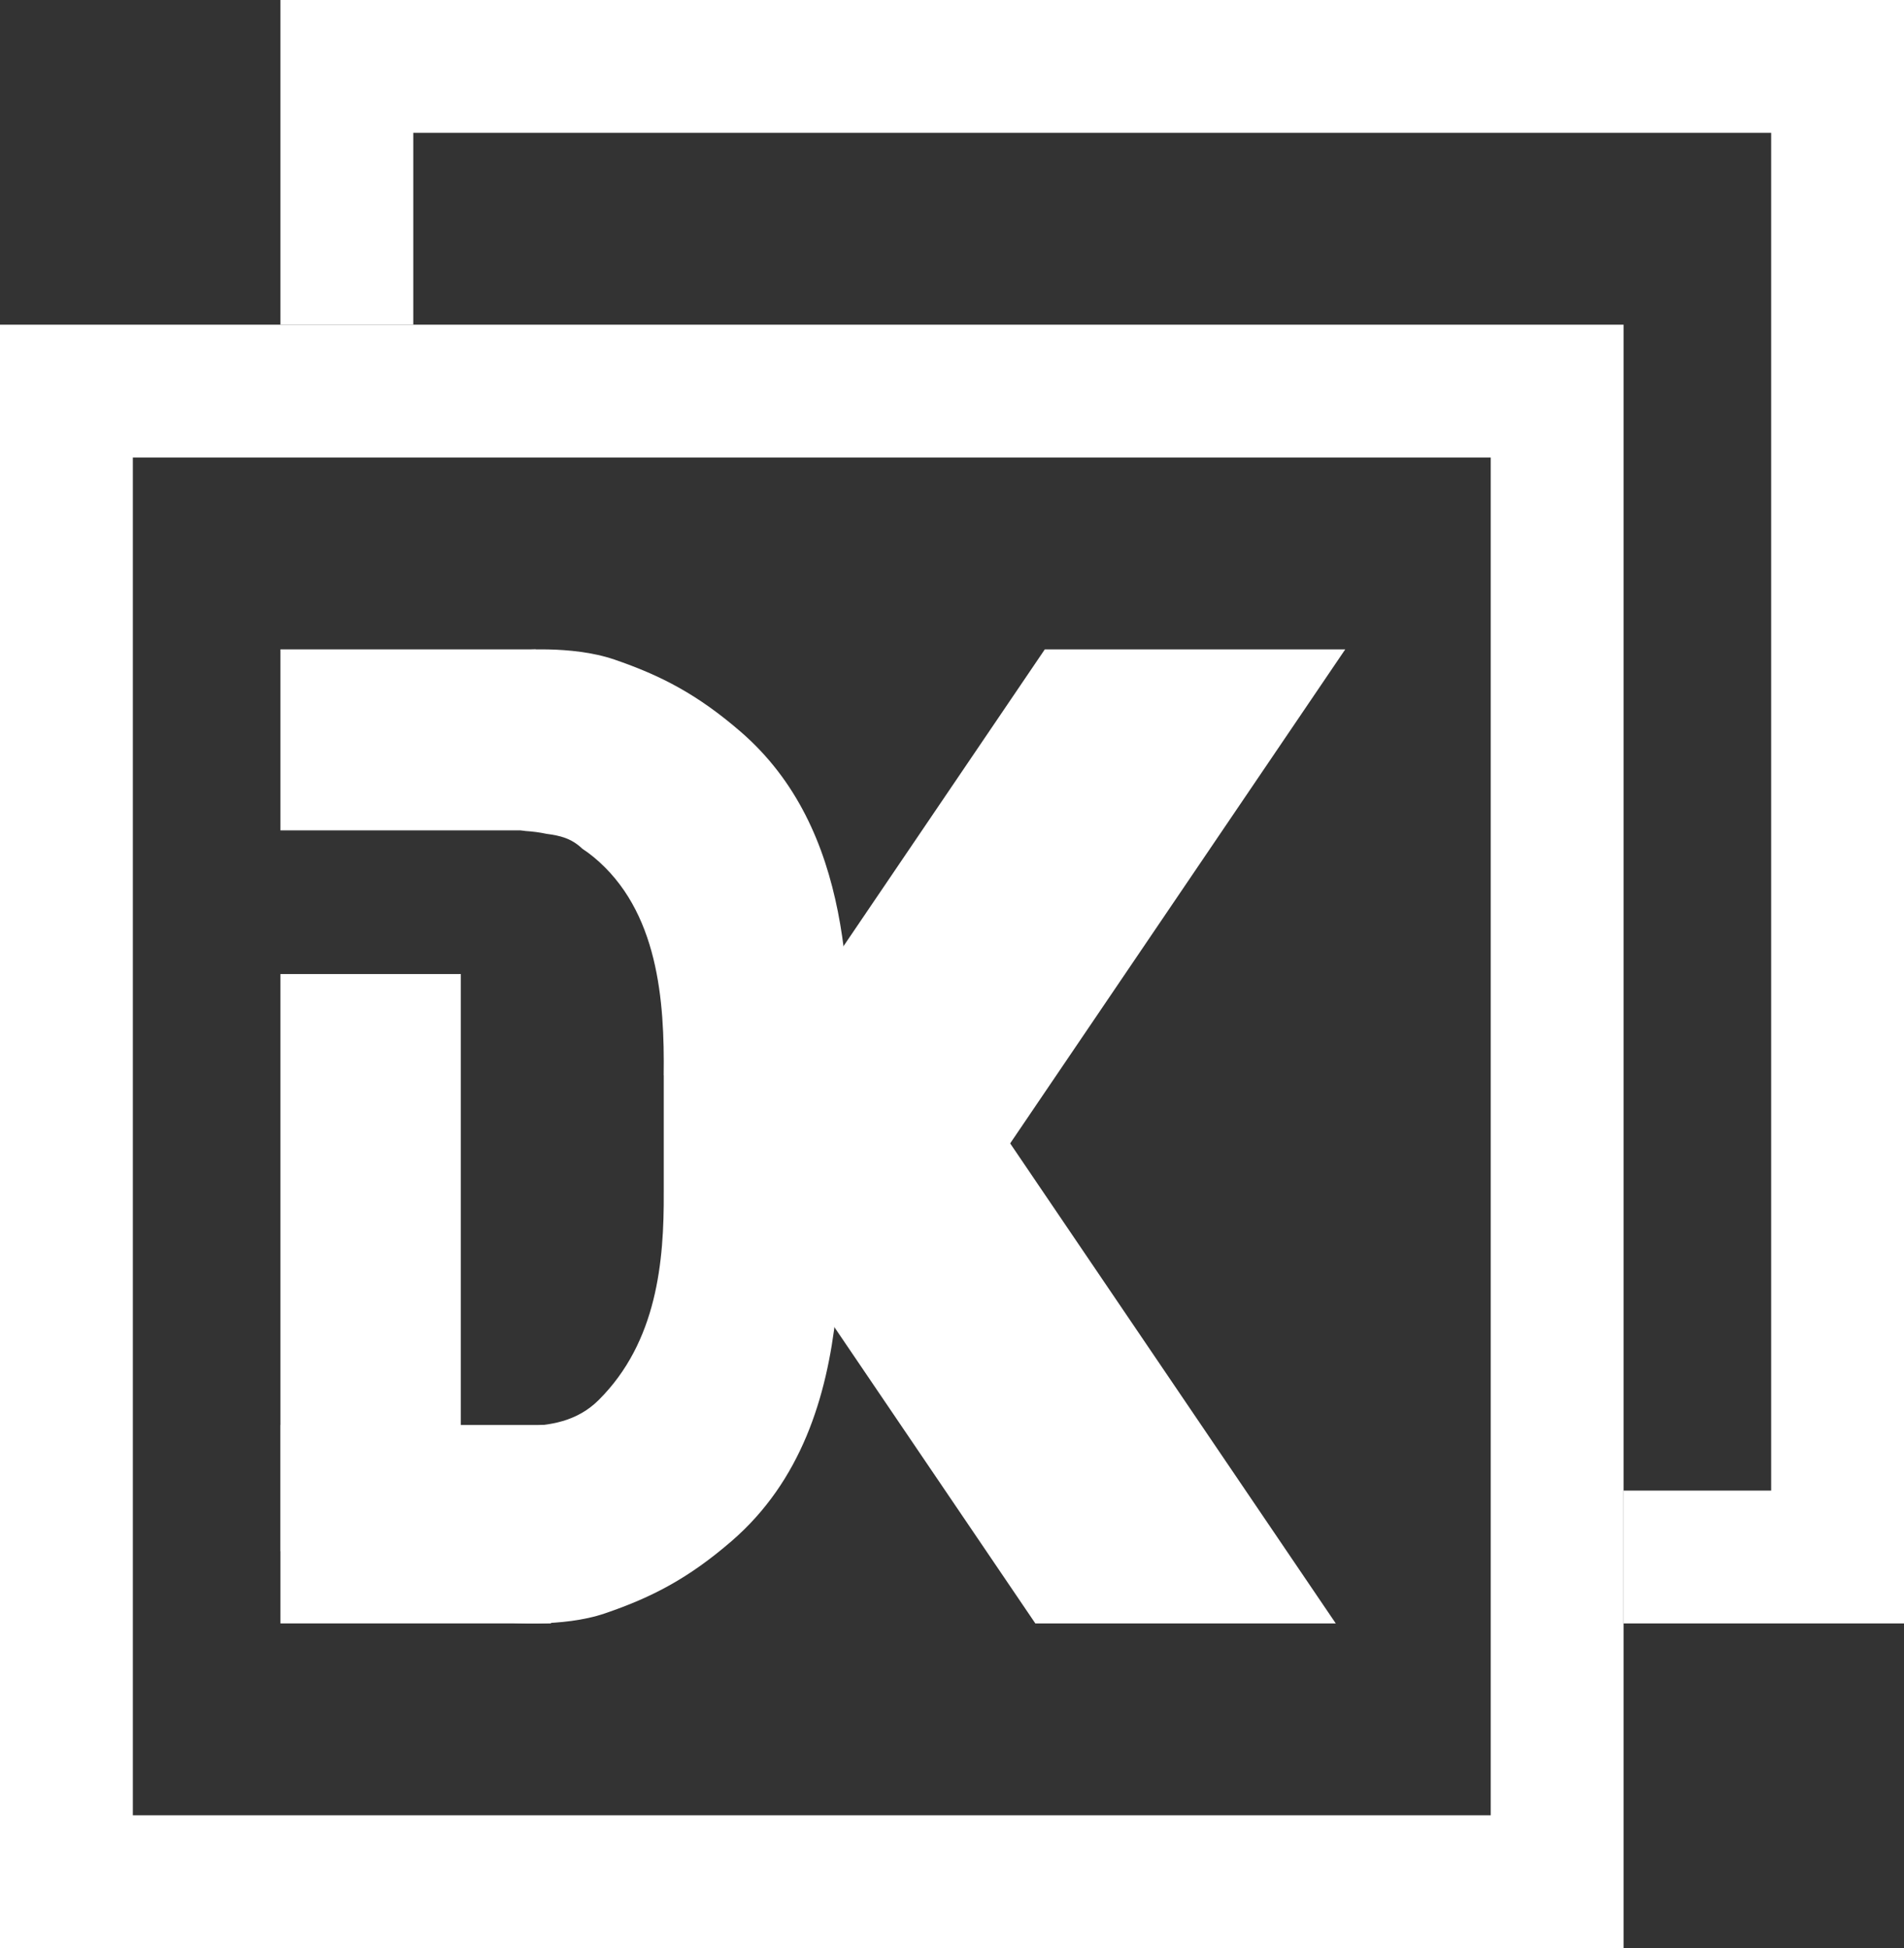 <svg width="129" height="132" viewBox="0 0 129 132" fill="none" xmlns="http://www.w3.org/2000/svg">
<rect x="0" y="0" width="129" height="132" fill="#333333" stroke="none"/>
<rect x="4.5" y="26.5" width="101" height="101" stroke="white" stroke-width="9"/>
<path fill-rule="evenodd" clip-rule="evenodd" d="M28 9H120V101H110V110H120H129V101V9V0H120H28H19V9V22H28V9Z" fill="white"/>
<rect x="19" y="44" width="17.314" height="12.264" fill="white"/>
<rect x="31.222" y="66" width="39.111" height="12.222" transform="rotate(90 31.222 66)" fill="white"/>
<path fill-rule="evenodd" clip-rule="evenodd" d="M70.146 110H90.501L59.831 64.778L45.889 74.233L70.146 110Z" fill="white"/>
<path fill-rule="evenodd" clip-rule="evenodd" d="M70.788 44H91.143L62.276 86.565L48.333 77.109L70.788 44Z" fill="white"/>
<path fill-rule="evenodd" clip-rule="evenodd" d="M34.889 44.074V44.588C34.506 44.598 34.278 44.611 34.278 44.611V55.995C34.747 56.142 35.181 56.237 35.586 56.306C36.082 56.339 36.562 56.399 37.032 56.5C37.942 56.62 38.709 56.795 39.456 57.51C39.708 57.674 39.961 57.86 40.216 58.07C44.622 61.704 45.029 67.853 44.966 72.857H44.971V80.793H44.97C44.998 85.454 44.522 90.917 40.567 94.858C39.097 96.323 37.269 96.599 35.421 96.651C35.064 96.718 34.684 96.805 34.278 96.932V109.926C34.278 109.926 38.08 110.314 41 109.315C44.18 108.228 46.644 106.945 49.556 104.432C54.28 100.354 56.025 94.663 56.64 89.047C57.339 85.134 57.5 81.181 57.5 77.647C57.5 76.794 57.514 75.886 57.529 74.935C57.655 67.036 57.828 56.182 50.167 49.568C47.255 47.055 44.791 45.772 41.611 44.685C38.691 43.686 34.889 44.074 34.889 44.074Z" fill="white"/>
<rect x="19" y="96.555" width="18.333" height="13.444" fill="white"/>
</svg>
